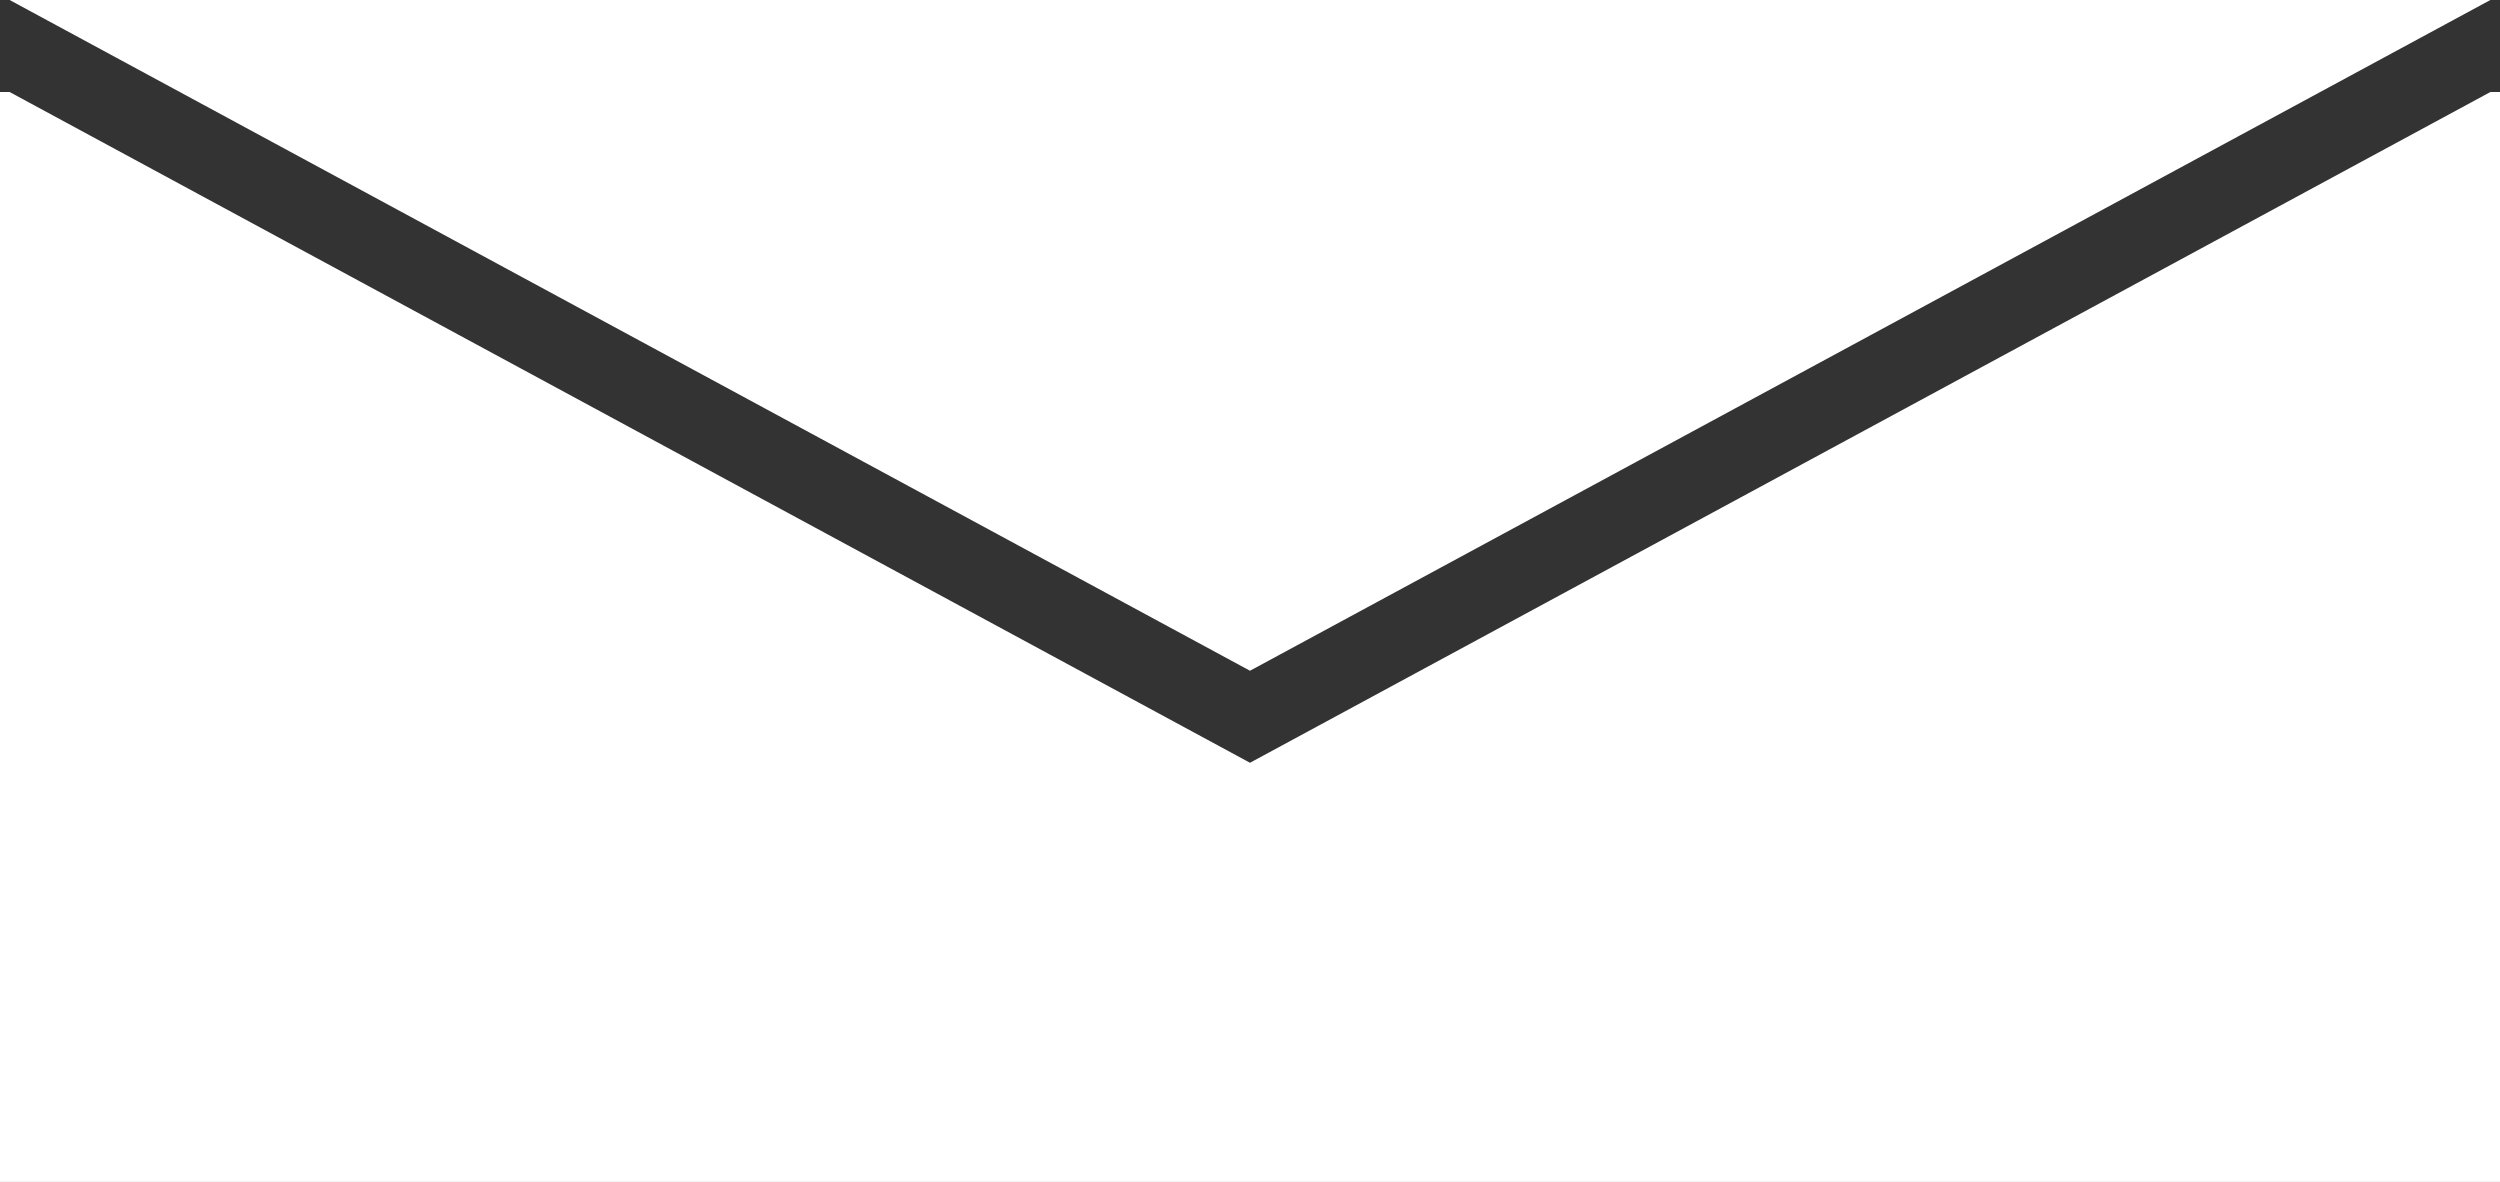 <!-- Generator: Adobe Illustrator 18.1.1, SVG Export Plug-In  -->
<svg version="1.1"
	 xmlns="http://www.w3.org/2000/svg" xmlns:xlink="http://www.w3.org/1999/xlink" xmlns:a="http://ns.adobe.com/AdobeSVGViewerExtensions/3.0/"
	 x="0px" y="0px" width="108.667px" height="51.375px" viewBox="0 0 108.667 51.375" enable-background="new 0 0 108.667 51.375"
	 xml:space="preserve">
<rect x="0" y="0" width="108.667" height="51.375" fill="#333333" stroke="none"/>
<defs>
</defs>
<polygon fill="#FFFFFF" points="108.248,4 54.333,33.155 0.419,4 0,4 0,51.375 108.667,51.375 108.667,4 "/>
<polygon fill="#FFFFFF" points="108.248,0 0.419,0 54.333,29.155 "/>
</svg>